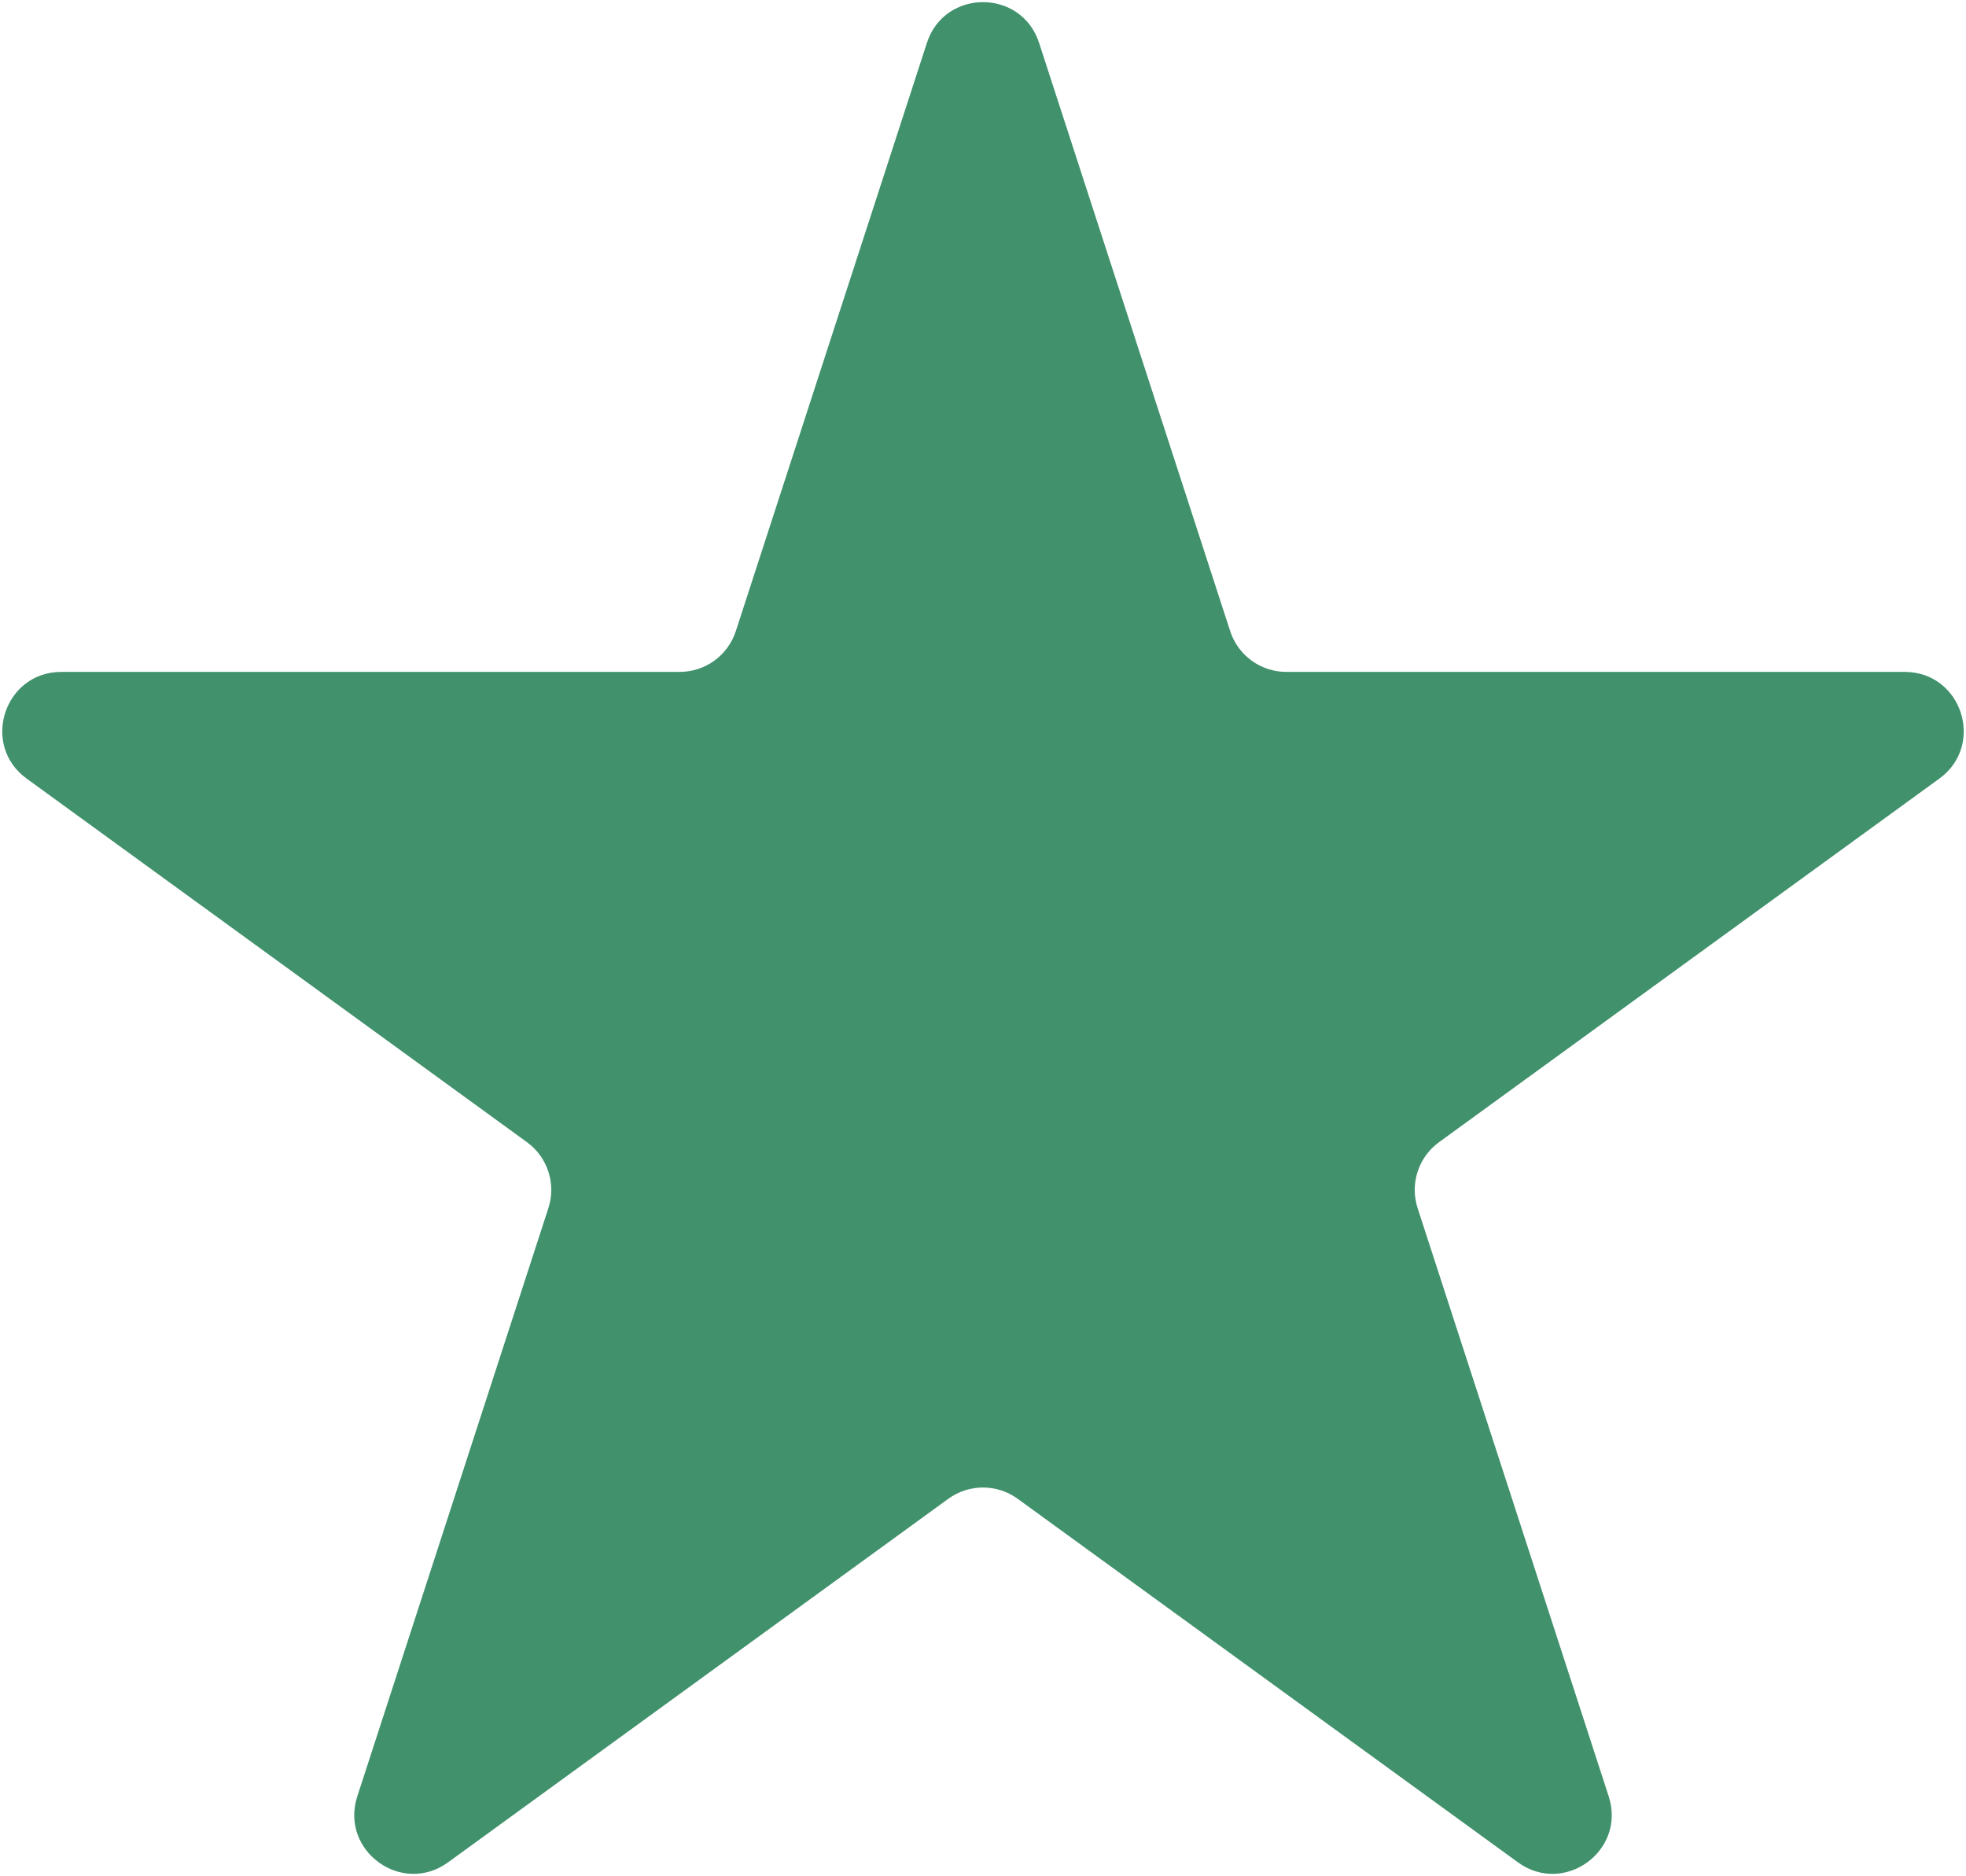 <svg width="500" height="477" viewBox="0 0 500 477" fill="none" xmlns="http://www.w3.org/2000/svg">
<path d="M235.734 10.906C240.224 -2.914 259.776 -2.914 264.266 10.906L312.864 160.475C314.872 166.656 320.631 170.84 327.13 170.84L484.396 170.84C498.927 170.84 504.969 189.434 493.213 197.975L365.982 290.414C360.724 294.234 358.525 301.004 360.533 307.185L409.131 456.754C413.621 470.574 397.804 482.066 386.048 473.525L258.817 381.086C253.559 377.266 246.441 377.266 241.183 381.086L113.952 473.525C102.196 482.066 86.379 470.574 90.869 456.754L139.467 307.185C141.475 301.004 139.276 294.234 134.018 290.414L6.787 197.975C-4.969 189.434 1.073 170.84 15.604 170.84L172.87 170.84C179.369 170.84 185.128 166.656 187.136 160.475L235.734 10.906Z" fill="#40916C"/>
</svg>
